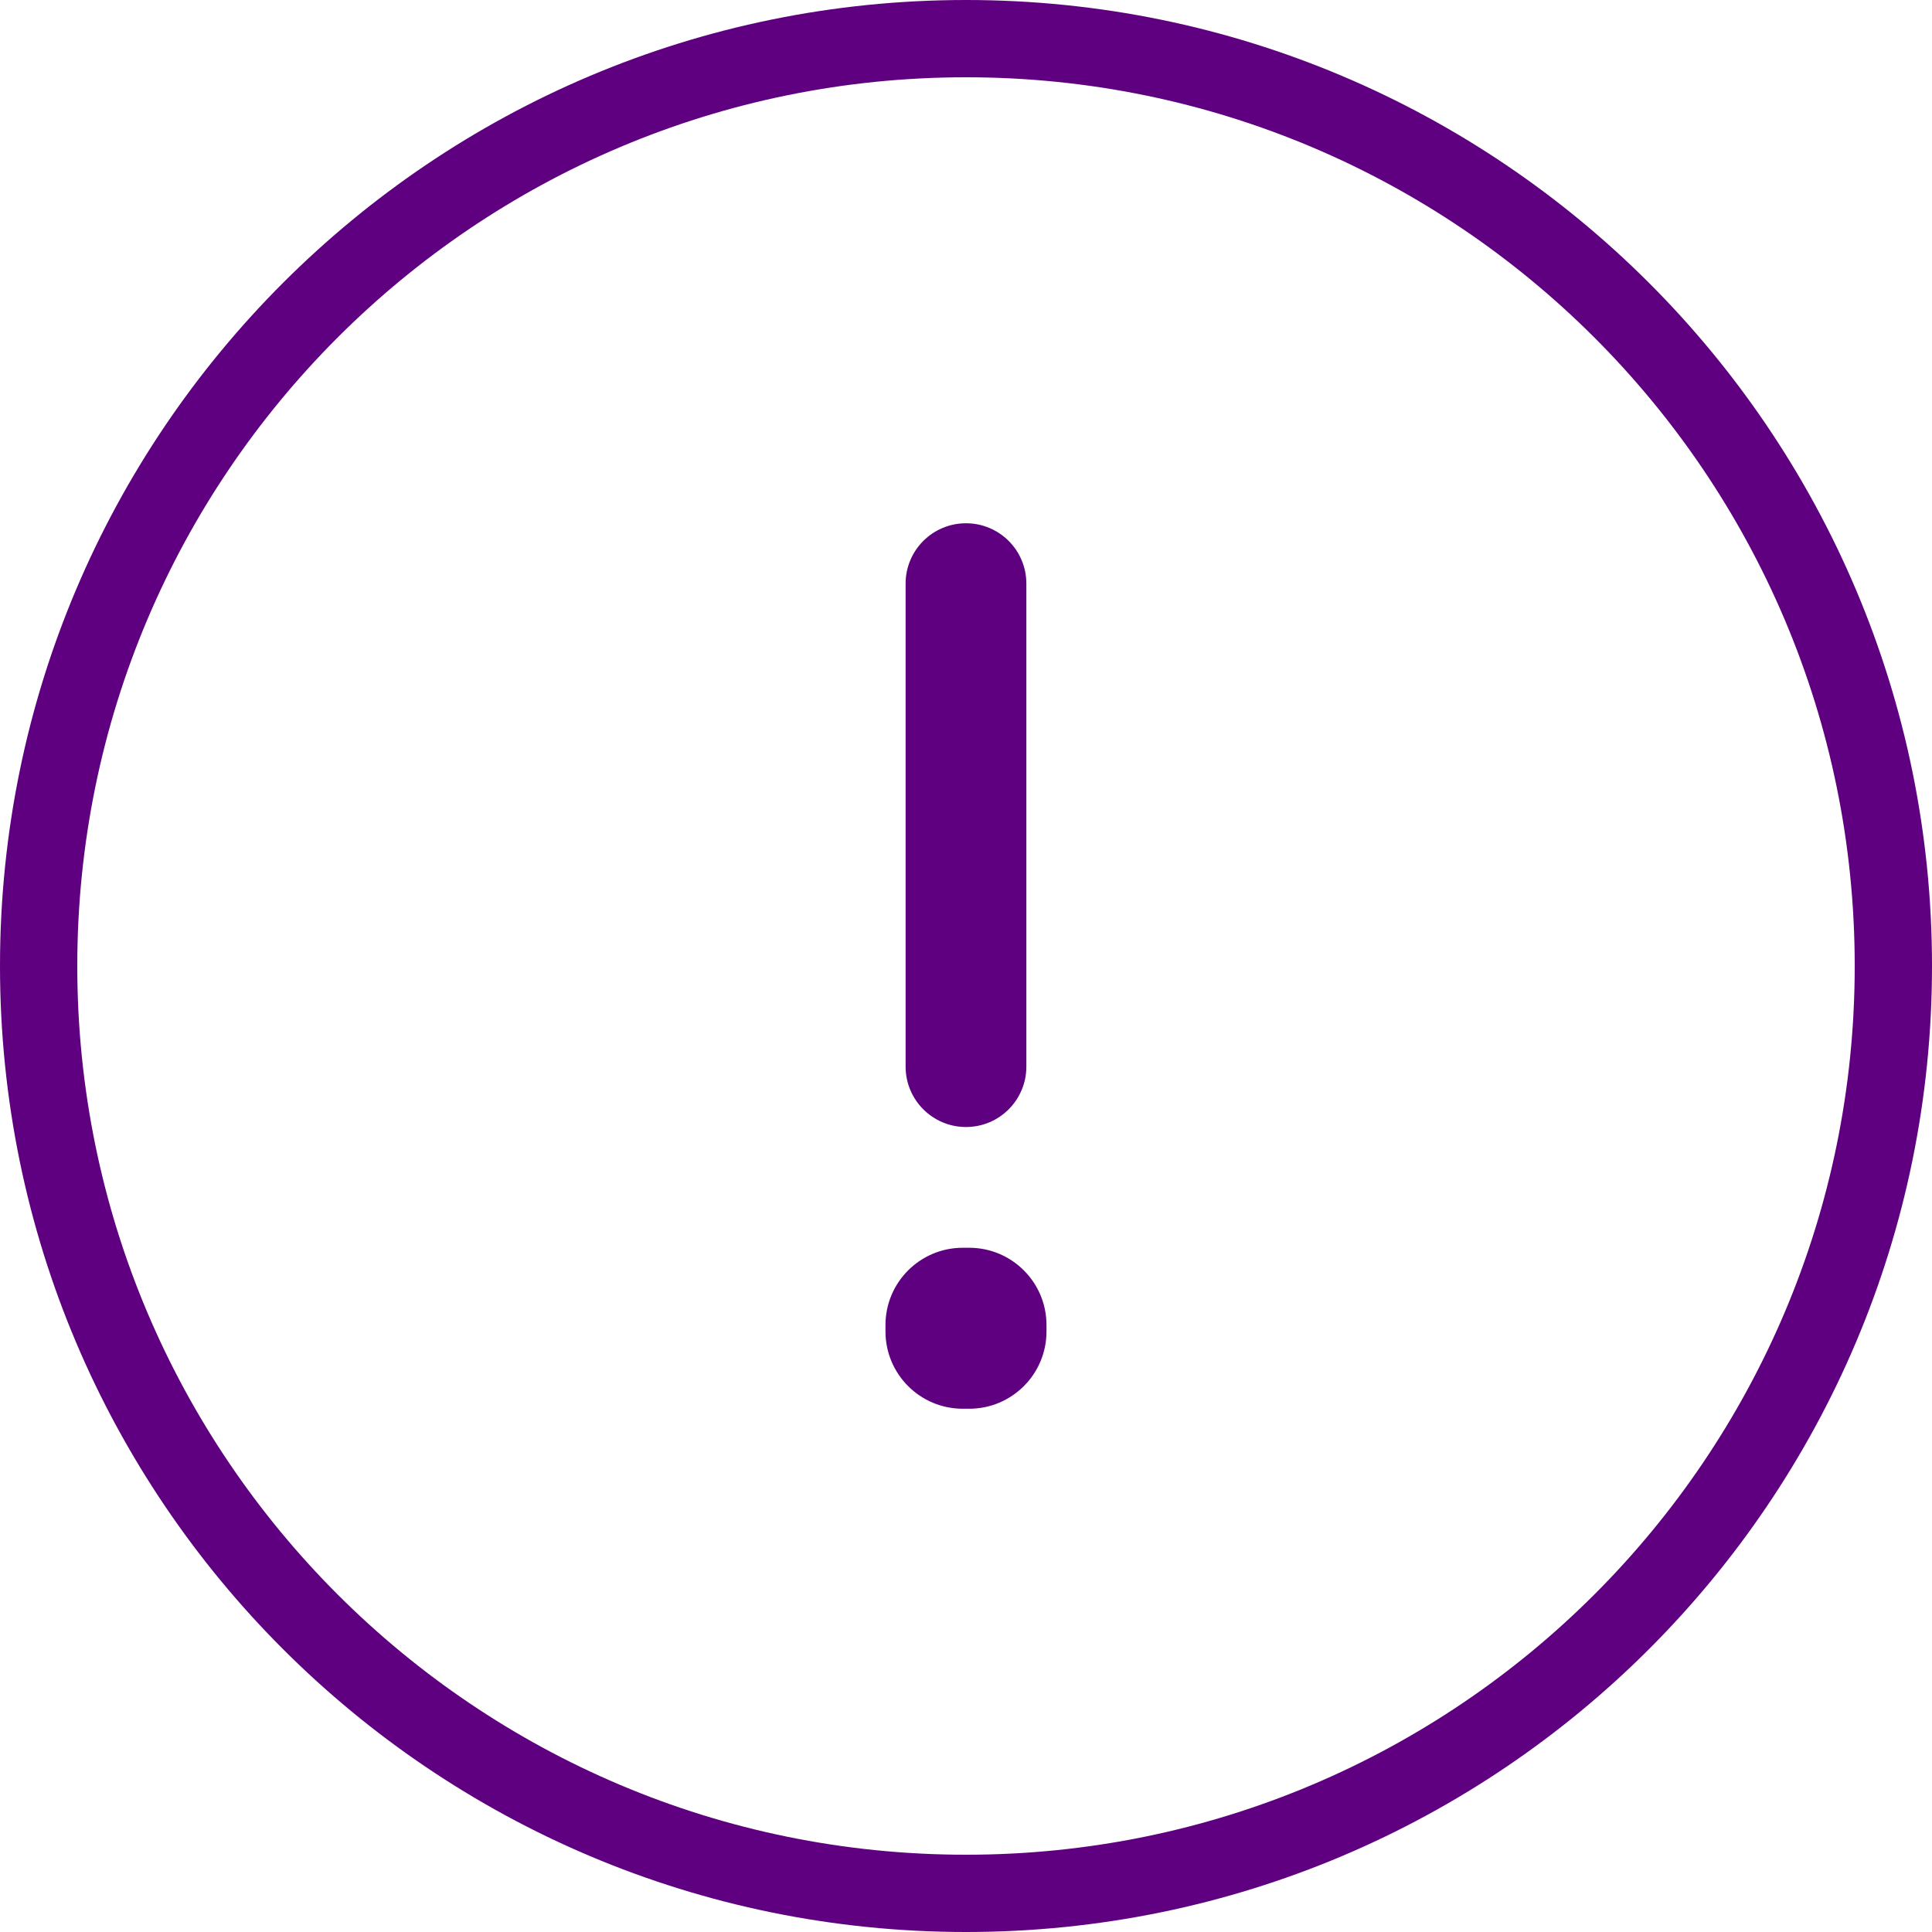 <svg width="50" height="50" viewBox="0 0 50 50" fill="none" xmlns="http://www.w3.org/2000/svg">
<path fill-rule="evenodd" clip-rule="evenodd" d="M48 25C48 37.703 37.703 48 25 48C12.297 48 2 37.703 2 25C2 12.297 12.297 2 25 2C37.703 2 48 12.297 48 25ZM50 25C50 38.807 38.807 50 25 50C11.193 50 0 38.807 0 25C0 11.193 11.193 0 25 0C38.807 0 50 11.193 50 25ZM23.437 15.104C23.437 14.241 24.137 13.542 25 13.542C25.863 13.542 26.562 14.241 26.562 15.104V27.604C26.562 28.467 25.863 29.167 25 29.167C24.137 29.167 23.437 28.467 23.437 27.604V15.104ZM22.916 34.292C22.916 33.187 23.812 32.292 24.916 32.292H25.083C26.188 32.292 27.083 33.187 27.083 34.292V34.458C27.083 35.563 26.188 36.458 25.083 36.458H24.916C23.812 36.458 22.916 35.563 22.916 34.458V34.292Z" fill="#5F0080"/>
</svg>
